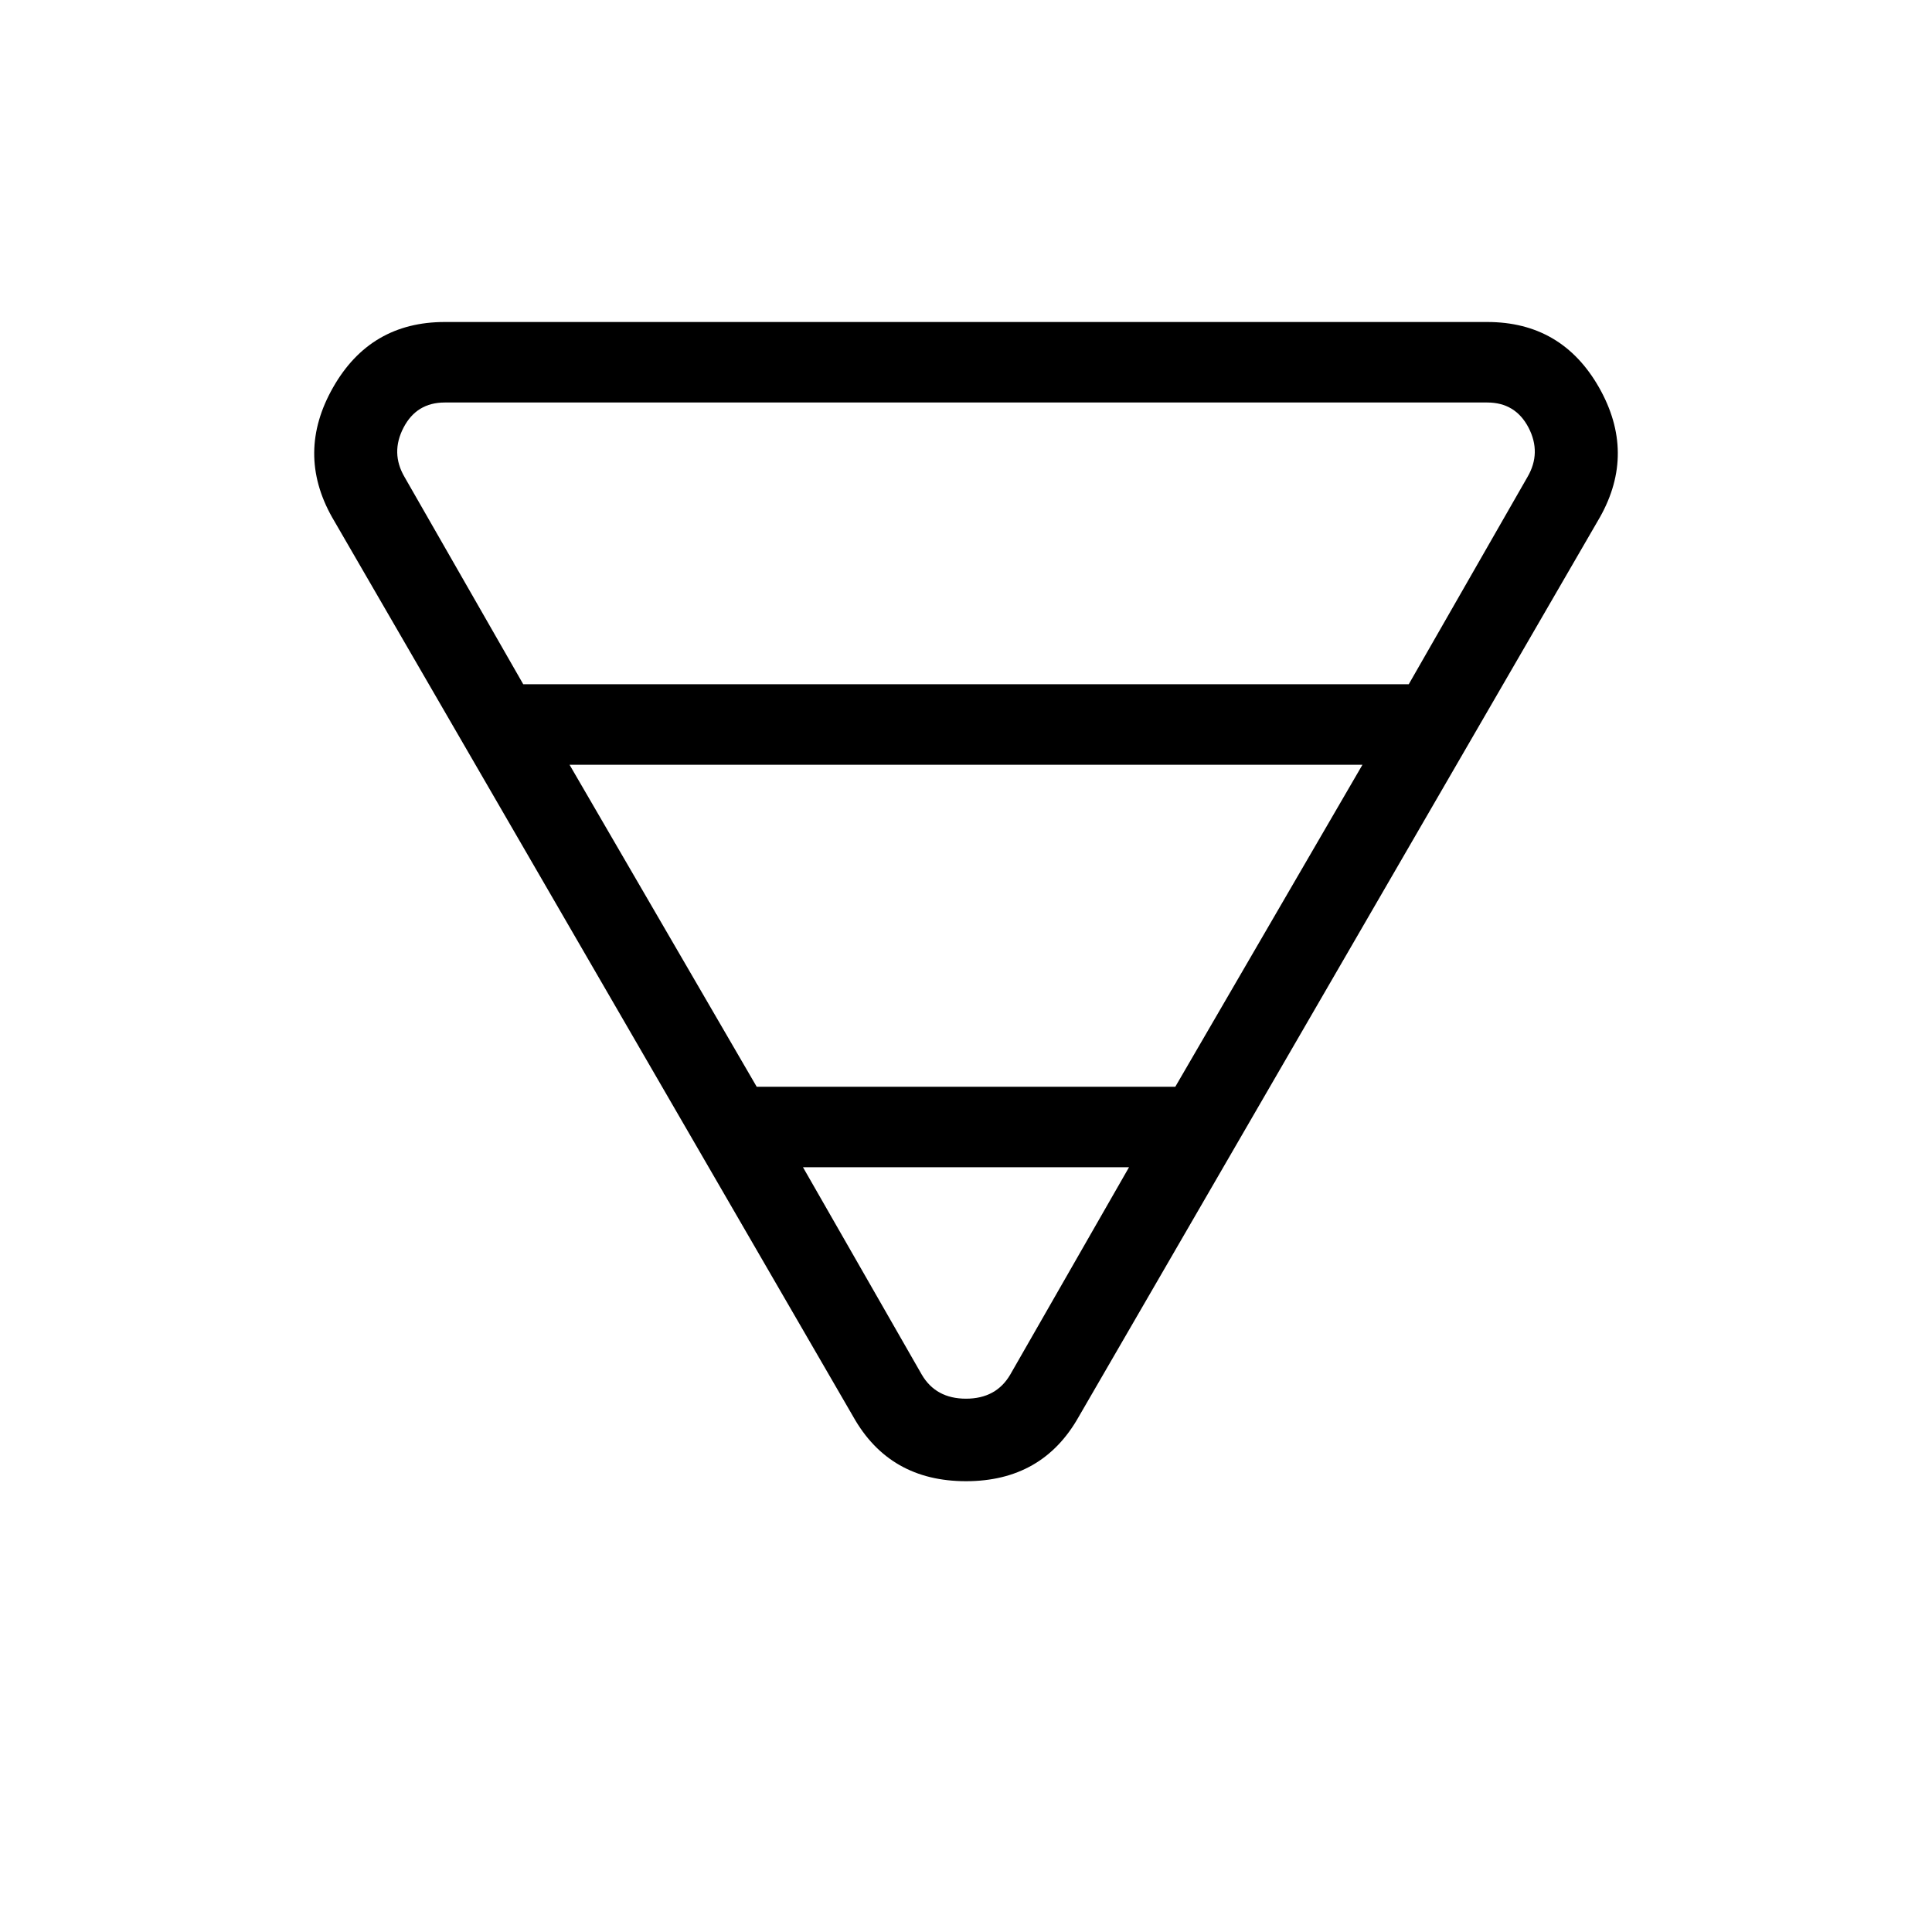 <svg xmlns="http://www.w3.org/2000/svg" height="24" width="24"><path d="M5.525 4H18.475Q19.4 4 19.863 4.812Q20.325 5.625 19.875 6.425L13.4 17.6Q12.95 18.4 12 18.4Q11.05 18.4 10.6 17.6L4.125 6.425Q3.675 5.625 4.138 4.812Q4.6 4 5.525 4ZM5.025 5.925 6.5 8.5H17.5L18.975 5.925Q19.15 5.625 18.988 5.312Q18.825 5 18.475 5H5.525Q5.175 5 5.013 5.312Q4.85 5.625 5.025 5.925ZM7.075 9.5 9.4 13.5H14.6L16.925 9.5ZM9.975 14.5 11.45 17.075Q11.625 17.375 12 17.375Q12.375 17.375 12.55 17.075L14.025 14.5Z"/></svg>